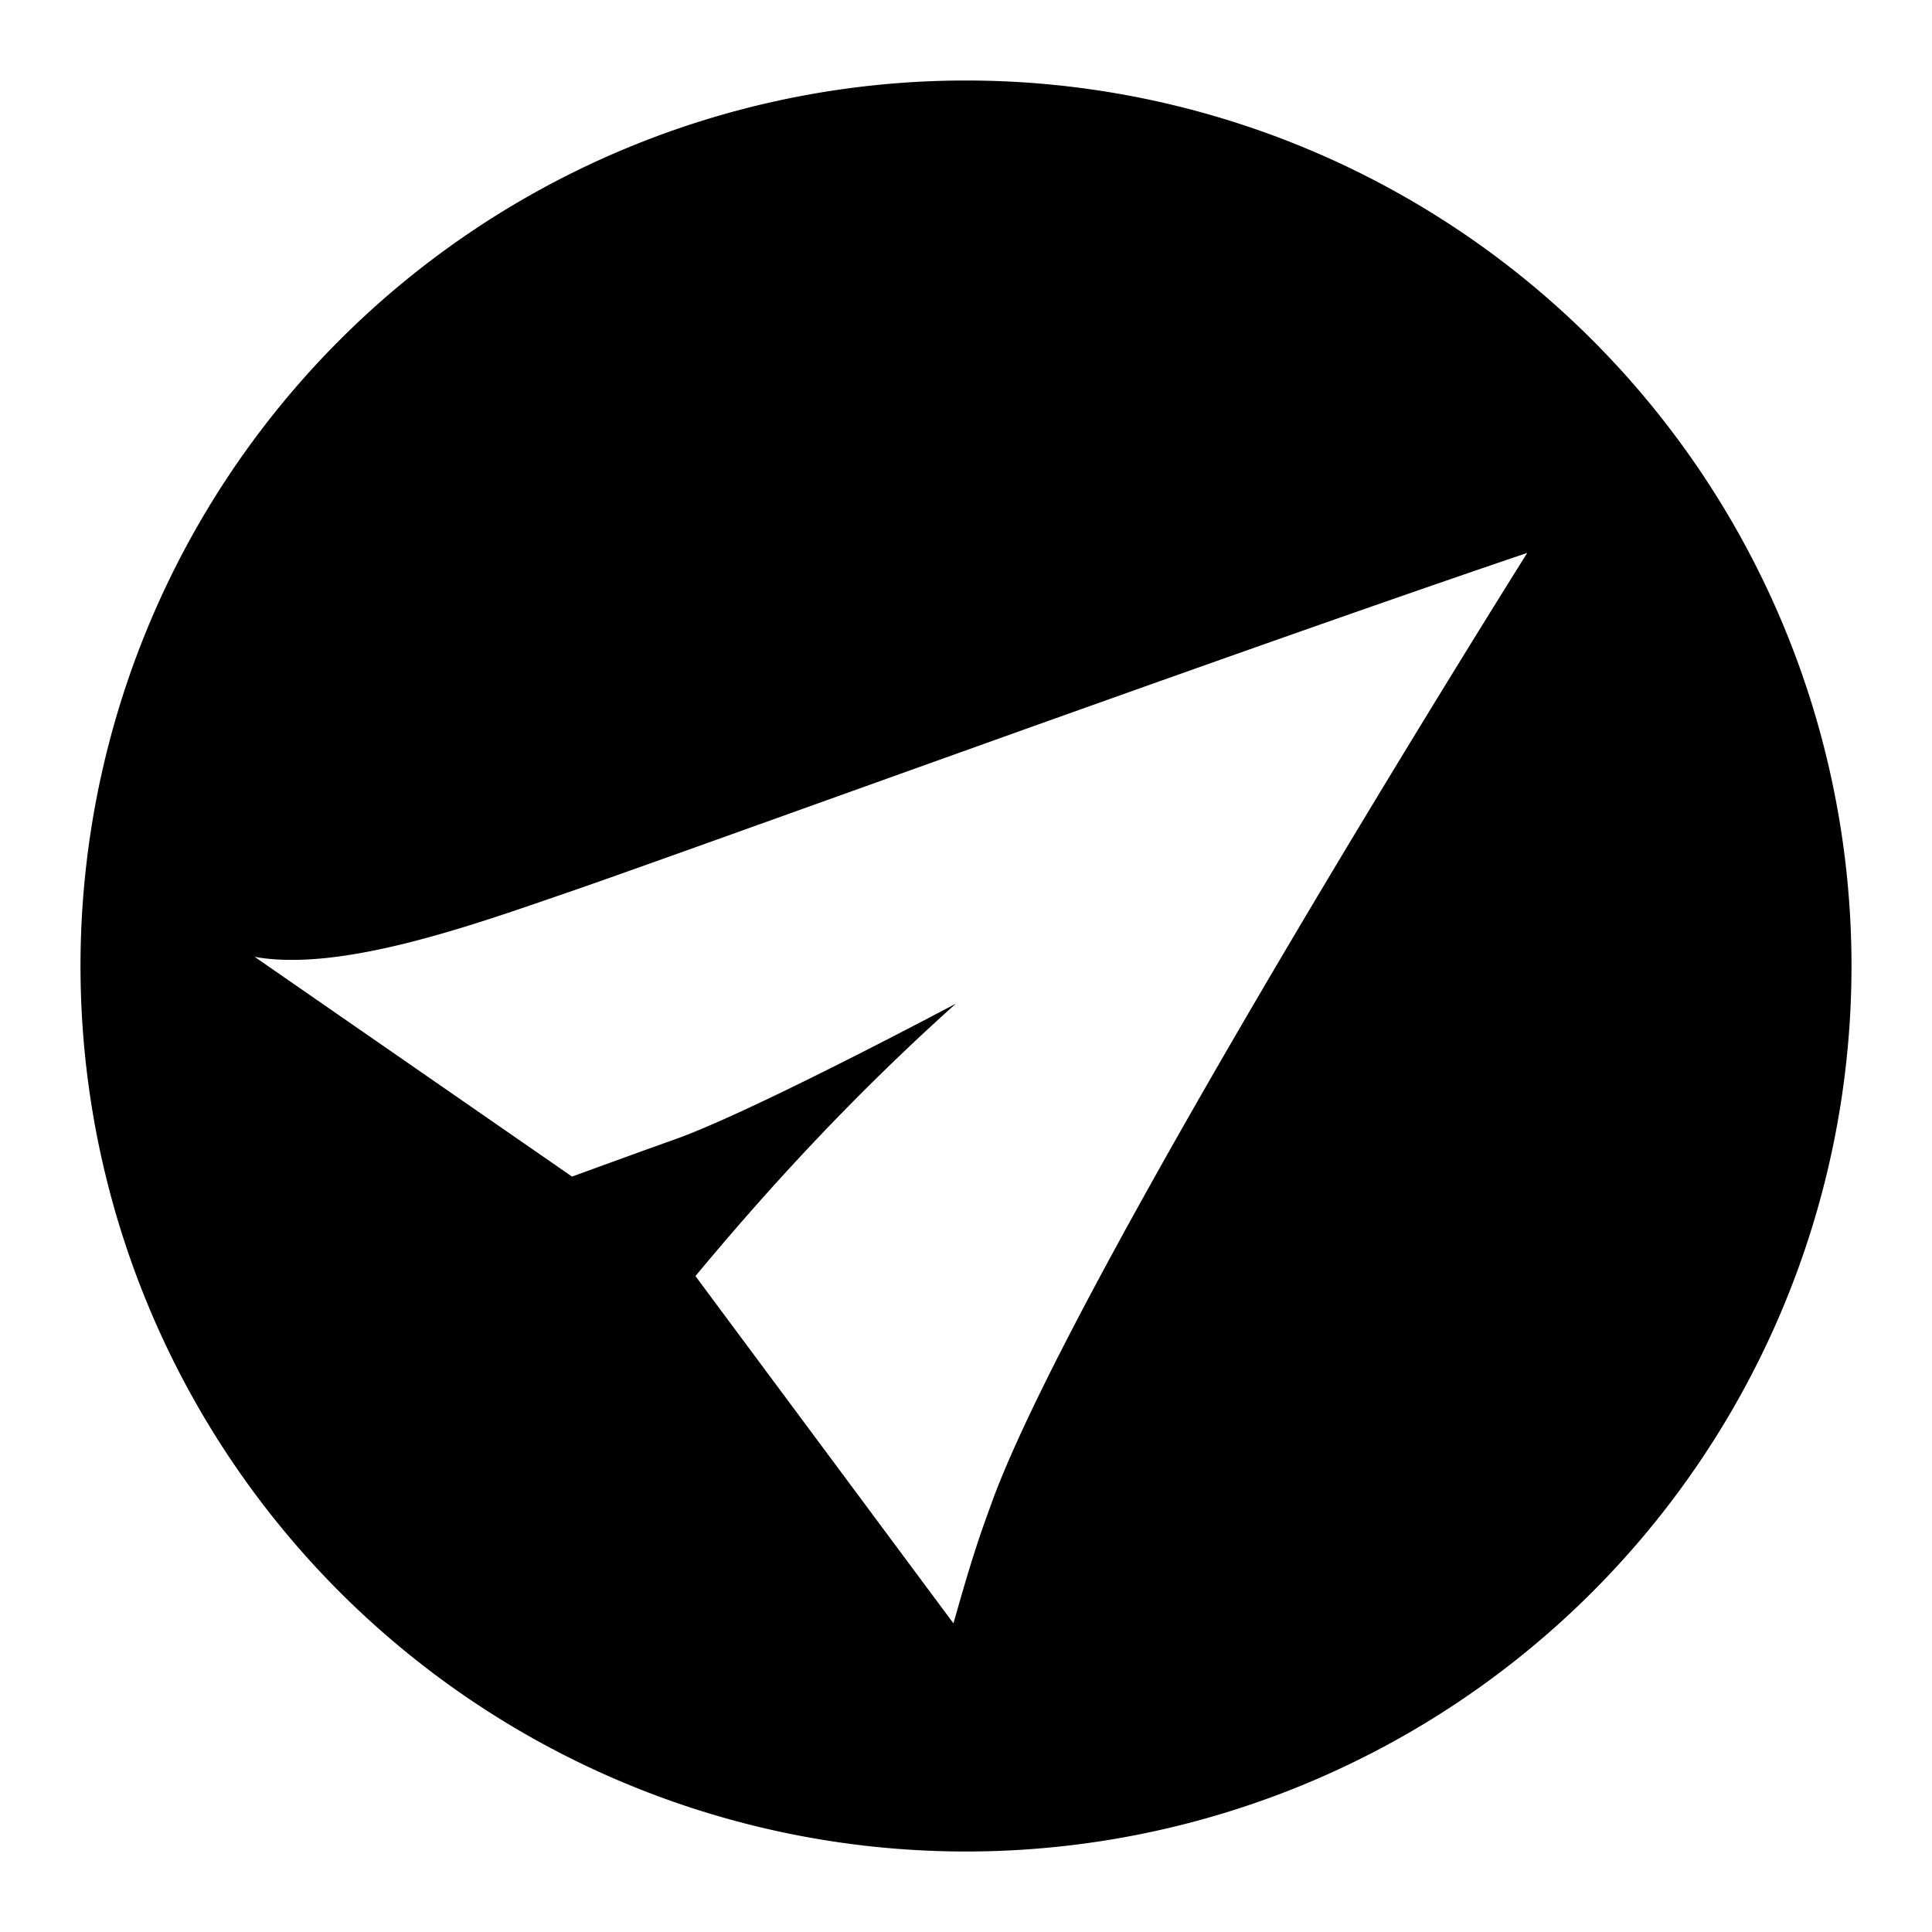 <svg role="img" viewBox="0 0 24 24" xmlns="http://www.w3.org/2000/svg"><title>Telega icon</title><path d="M12 1A11 11 0 001 12a11 11 0 0011 11 11 11 0 0011-11A11 11 0 0012 1zm6.973 5.867s-5.705 9.072-6.678 11.869c-.191.512-.32.971-.451 1.43l-3.205-4.314c.944-1.137 1.994-2.272 3.236-3.385 0 0-2.515 1.339-3.484 1.684-.385.137-.848.306-1.285.465l-3.943-2.73c1.084.197 2.759-.412 3.871-.793 1.421-.487 8.221-2.966 11.939-4.225z"/></svg>
